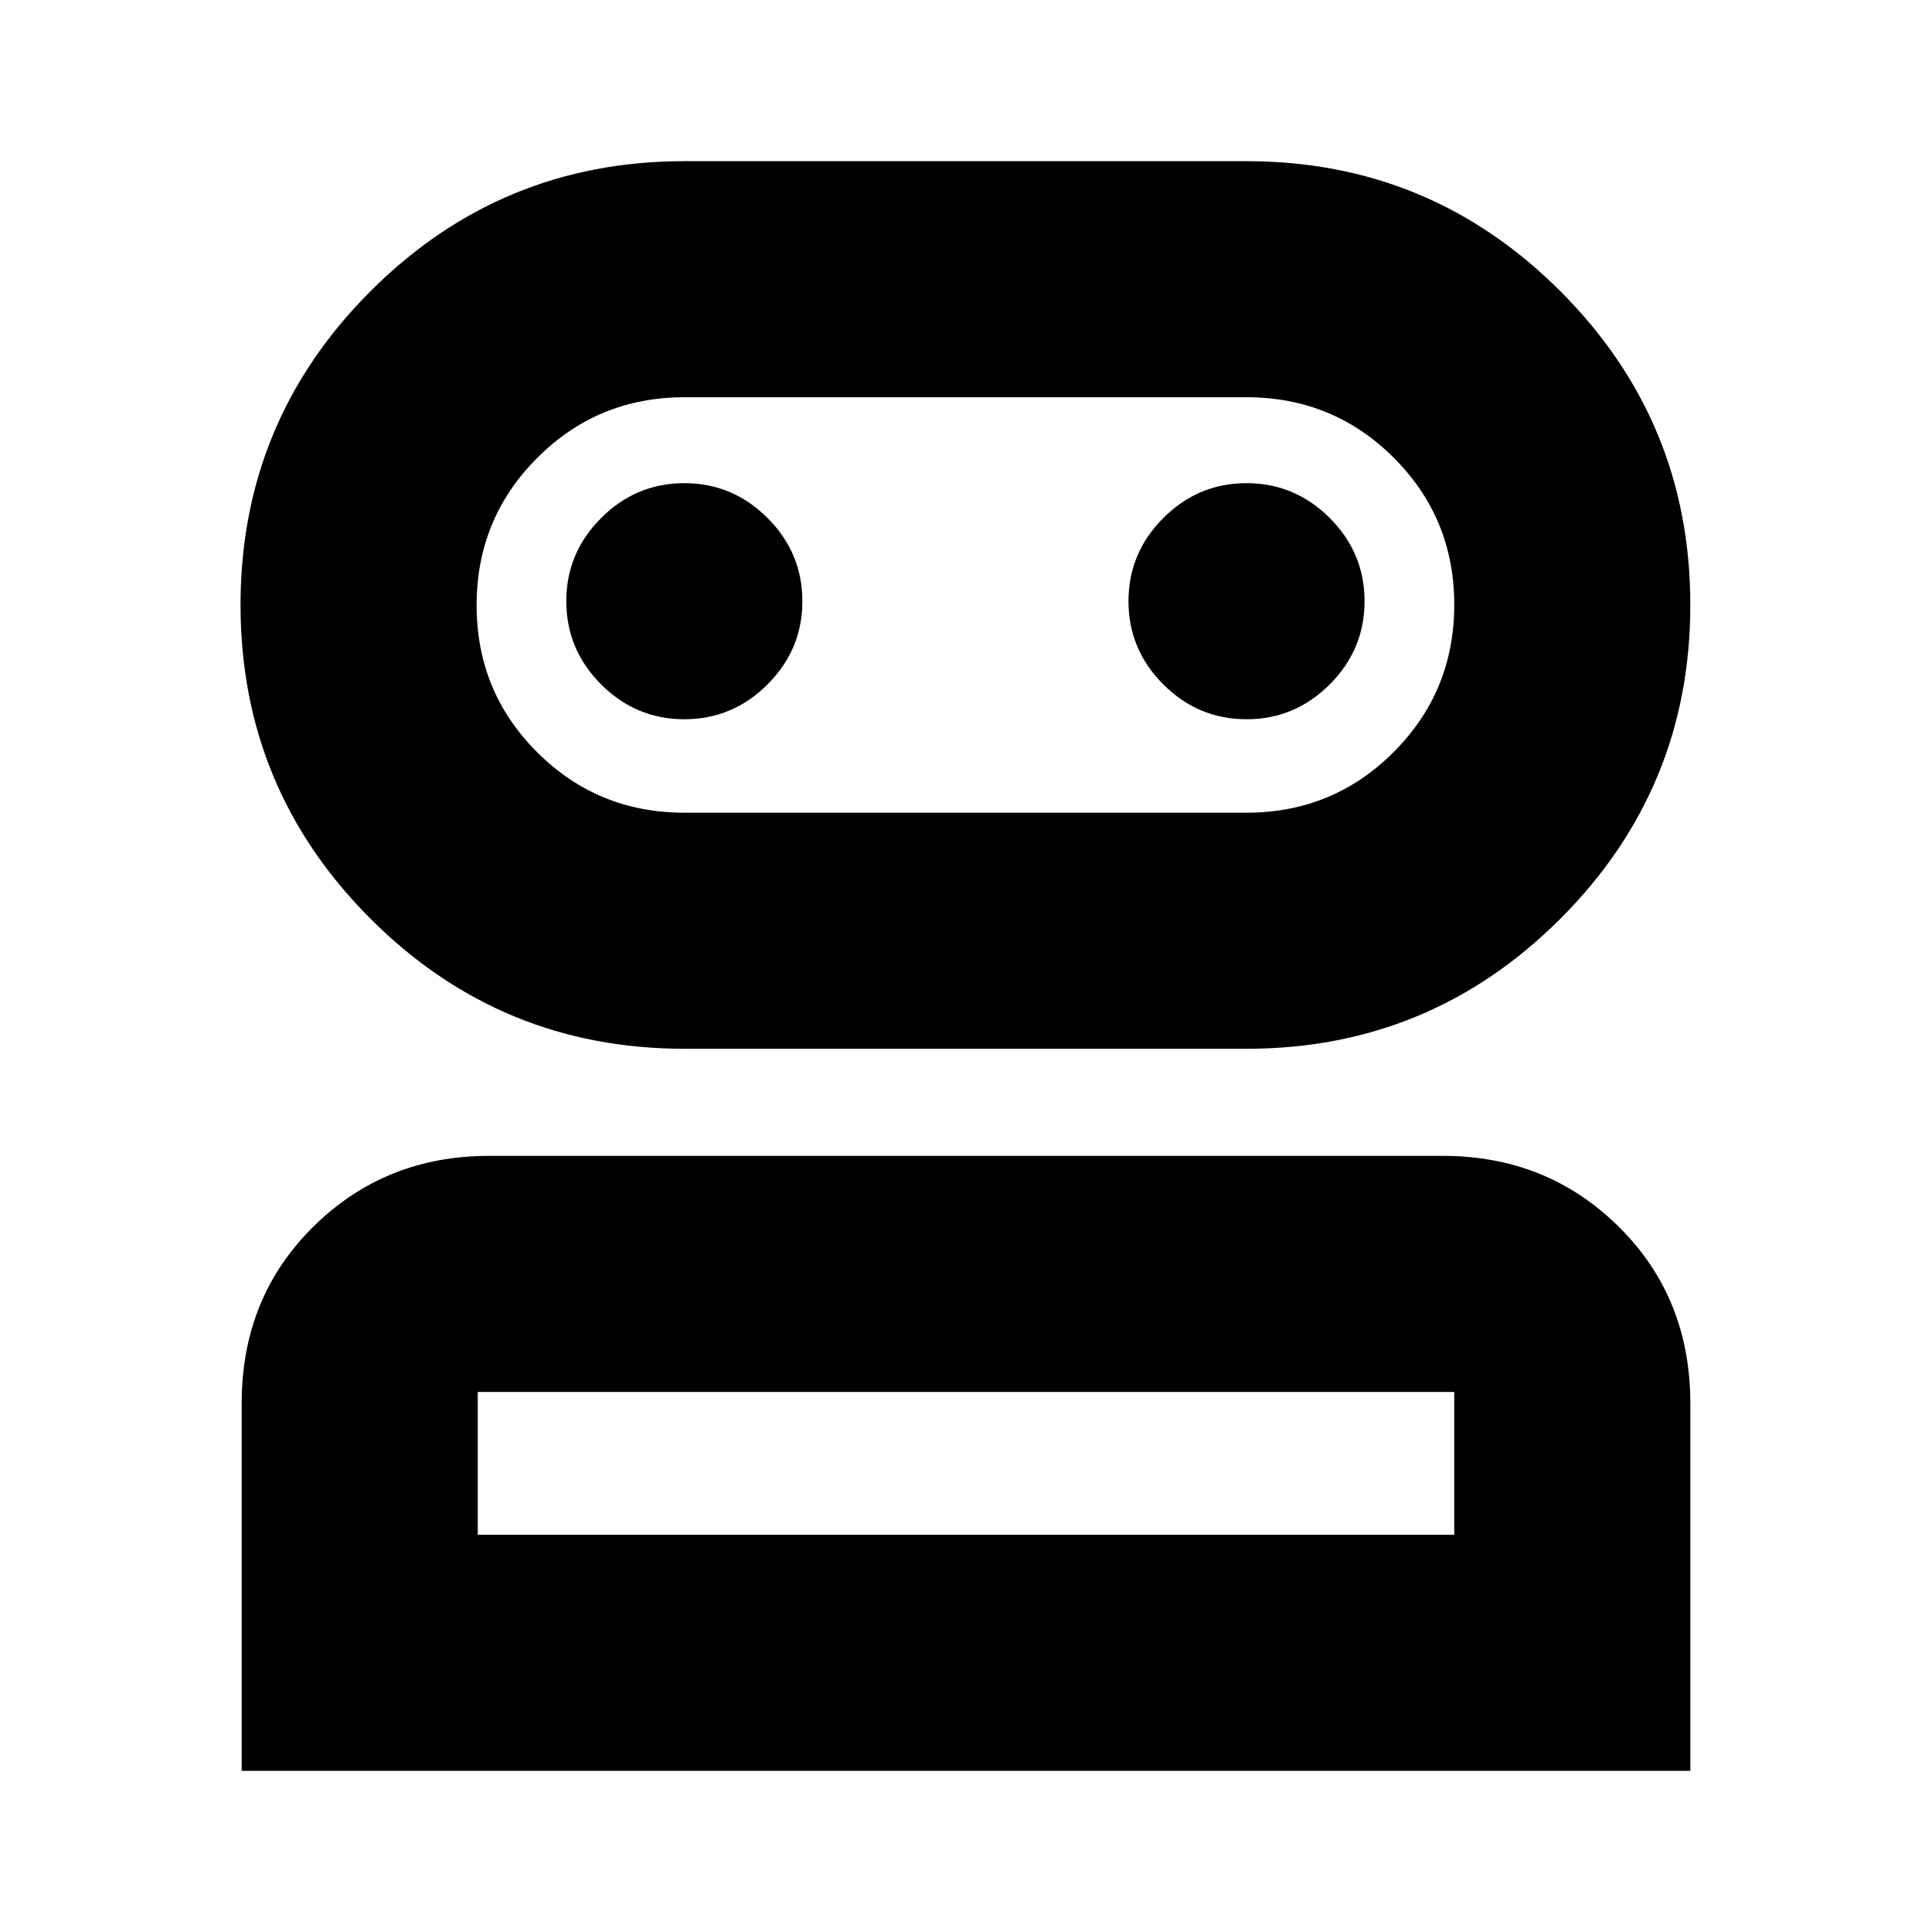 <svg xmlns="http://www.w3.org/2000/svg" height="24" viewBox="0 -960 960 960" width="24"><path d="M120.087-80.087v-182.608q0-52.574 35.587-87.766 35.587-35.191 87.37-35.191h473.912q51.783 0 87.37 35.191 35.587 35.192 35.587 87.766v182.608H120.087ZM340.043-438.87q-91.335 0-155.929-64.593-64.593-64.593-64.593-155.928 0-91.336 64.593-155.929 64.594-64.593 155.929-64.593h279.348q91.336 0 155.929 64.593t64.593 155.929q0 91.335-64.593 155.928T619.391-438.87H340.043ZM237.391-197.391h485.218v-70.957H237.391v70.957Zm102.652-358.783h279.348q43.008 0 73.113-30.14 30.105-30.139 30.105-73.195t-30.105-73.078q-30.105-30.022-73.113-30.022H340.043q-43.007 0-73.112 30.14-30.105 30.139-30.105 73.195t30.105 73.078q30.105 30.022 73.112 30.022Zm0-46.435q24.035 0 41.344-17.308 17.309-17.309 17.309-41.344t-17.309-41.344q-17.309-17.308-41.344-17.308T298.7-702.605q-17.309 17.309-17.309 41.344t17.309 41.344q17.308 17.308 41.343 17.308Zm279.348 0q24.035 0 41.344-17.308 17.309-17.309 17.309-41.344t-17.309-41.344q-17.309-17.308-41.344-17.308-24.034 0-41.343 17.308-17.309 17.309-17.309 41.344t17.309 41.344q17.309 17.308 41.343 17.308ZM480-197.391Zm0-462Z"/></svg>